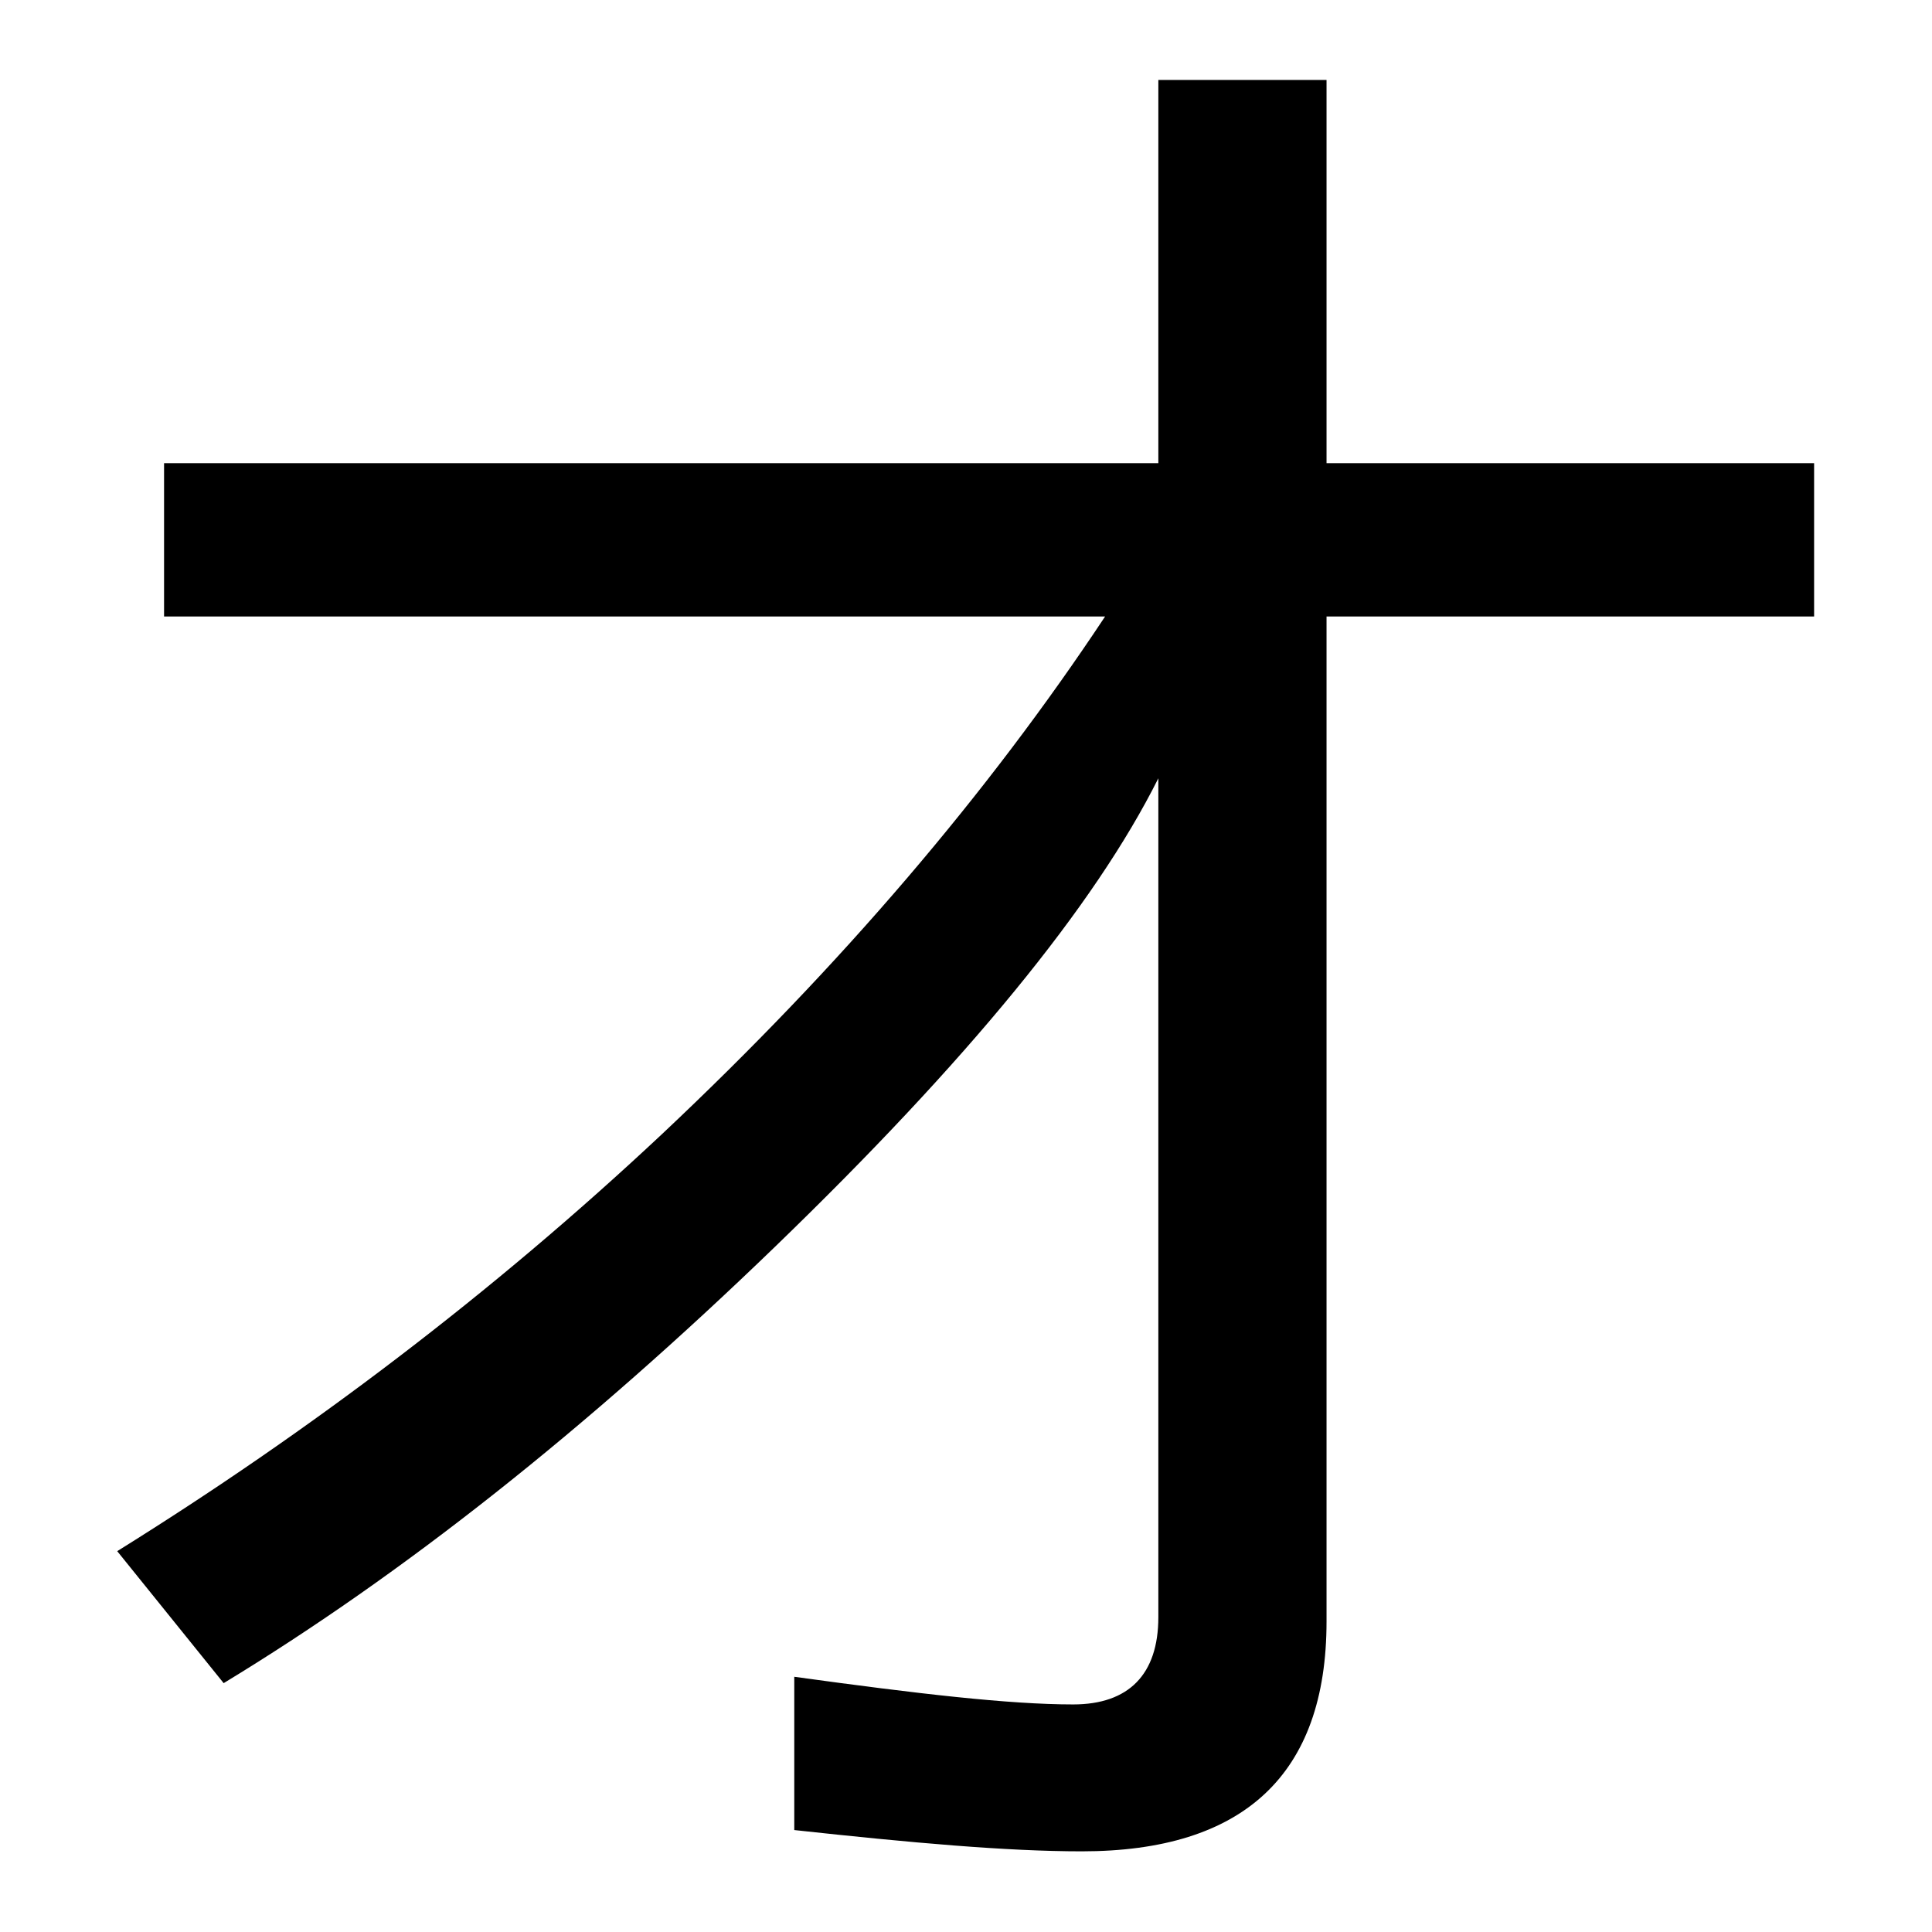 <svg width="100%" height="100%" viewBox="0 0 300 300" version="1.1" xmlns="http://www.w3.org/2000/svg" xmlns:xlink="http://www.w3.org/1999/xlink" xml:space="preserve" xmlns:serif="http://www.serif.com/" style="fill-rule:evenodd;clip-rule:evenodd;stroke-linejoin:round;stroke-miterlimit:2;">
    <g transform="matrix(3.296,0,0,3.296,-380.216,-390.634)">
        <path d="M169.928,122.284L169.928,140.339L123.086,140.339L123.086,147.561L167.42,147.561C161.904,155.886 154.983,164.011 146.557,171.935C138.533,179.458 129.907,185.978 120.879,191.595L125.894,197.813C134.32,192.698 142.946,185.877 151.873,177.251C160.901,168.525 166.919,161.202 169.928,155.184L169.928,194.704C169.928,197.412 168.524,198.816 165.916,198.816C162.907,198.816 158.594,198.315 152.776,197.513L152.776,204.734C158.293,205.336 162.806,205.737 166.317,205.737C173.94,205.737 177.852,202.127 177.852,194.905L177.852,147.561L200.822,147.561L200.822,140.339L177.852,140.339L177.852,122.284L169.928,122.284Z" fill="currentColor" />
    </g>
</svg>
